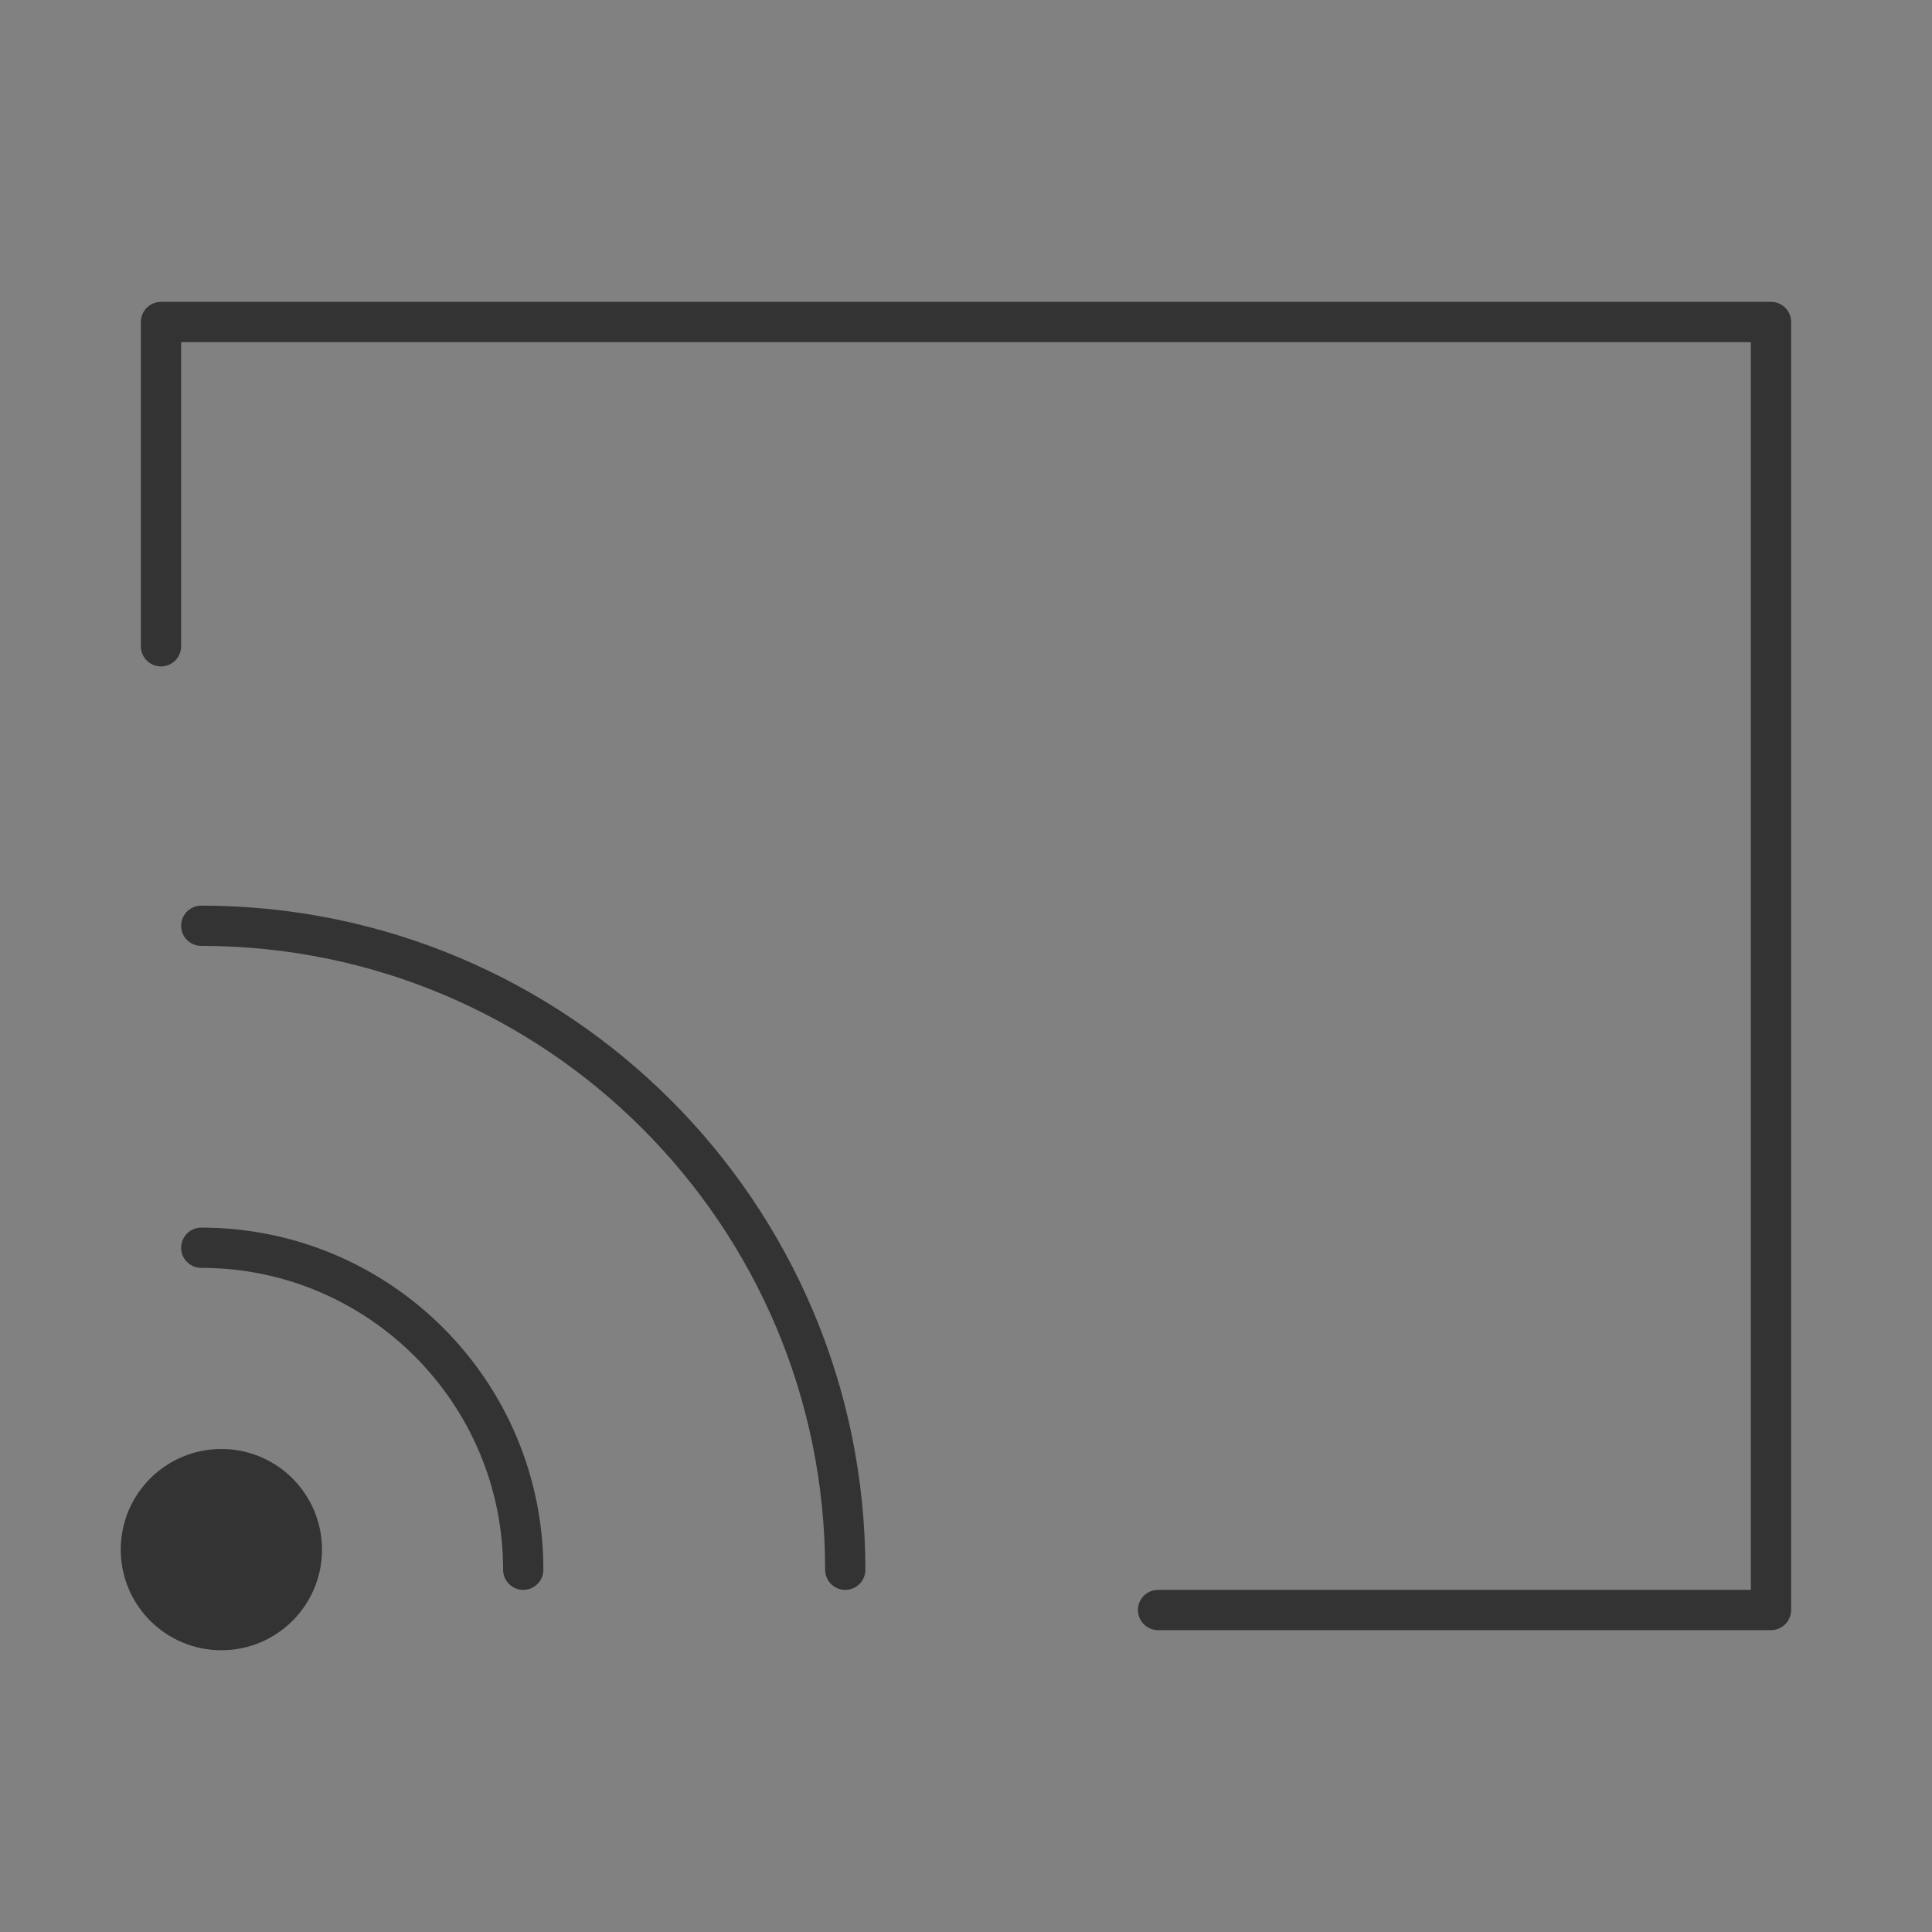 <?xml version="1.0" standalone="no"?>
        <!DOCTYPE svg PUBLIC "-//W3C//DTD SVG 1.1//EN" 
        "http://www.w3.org/Graphics/SVG/1.1/DTD/svg11.dtd"> <!--?xml version="1.0" encoding="UTF-8"?--><svg width="200" height="200" viewBox="0 0 48 48" fill="none" xmlns="http://www.w3.org/2000/svg" id="IconChangeColor"><rect x="0" y="0" width="48" height="48" fill="#808080" stroke="none"/><rect width="48" height="48" fill="white" fill-opacity="0.01"></rect><path d="M21 39C21 30.163 13.837 23 5 23" stroke="#333" stroke-width="1" stroke-linecap="round" stroke-linejoin="round" id="mainIconPathAttribute"></path><path d="M13 39C13 34.582 9.418 31 5 31" stroke="#333" stroke-width="1" stroke-linecap="round" stroke-linejoin="round" id="mainIconPathAttribute"></path><path fill-rule="evenodd" clip-rule="evenodd" d="M5.5 41C6.881 41 8 39.881 8 38.5C8 37.119 6.881 36 5.5 36C4.119 36 3 37.119 3 38.5C3 39.881 4.119 41 5.5 41Z" fill="#333" id="mainIconPathAttribute"></path><path d="M4 16.057V8H44V40H28.771" stroke="#333" stroke-width="1" stroke-linecap="round" stroke-linejoin="round" id="mainIconPathAttribute"></path></svg> 